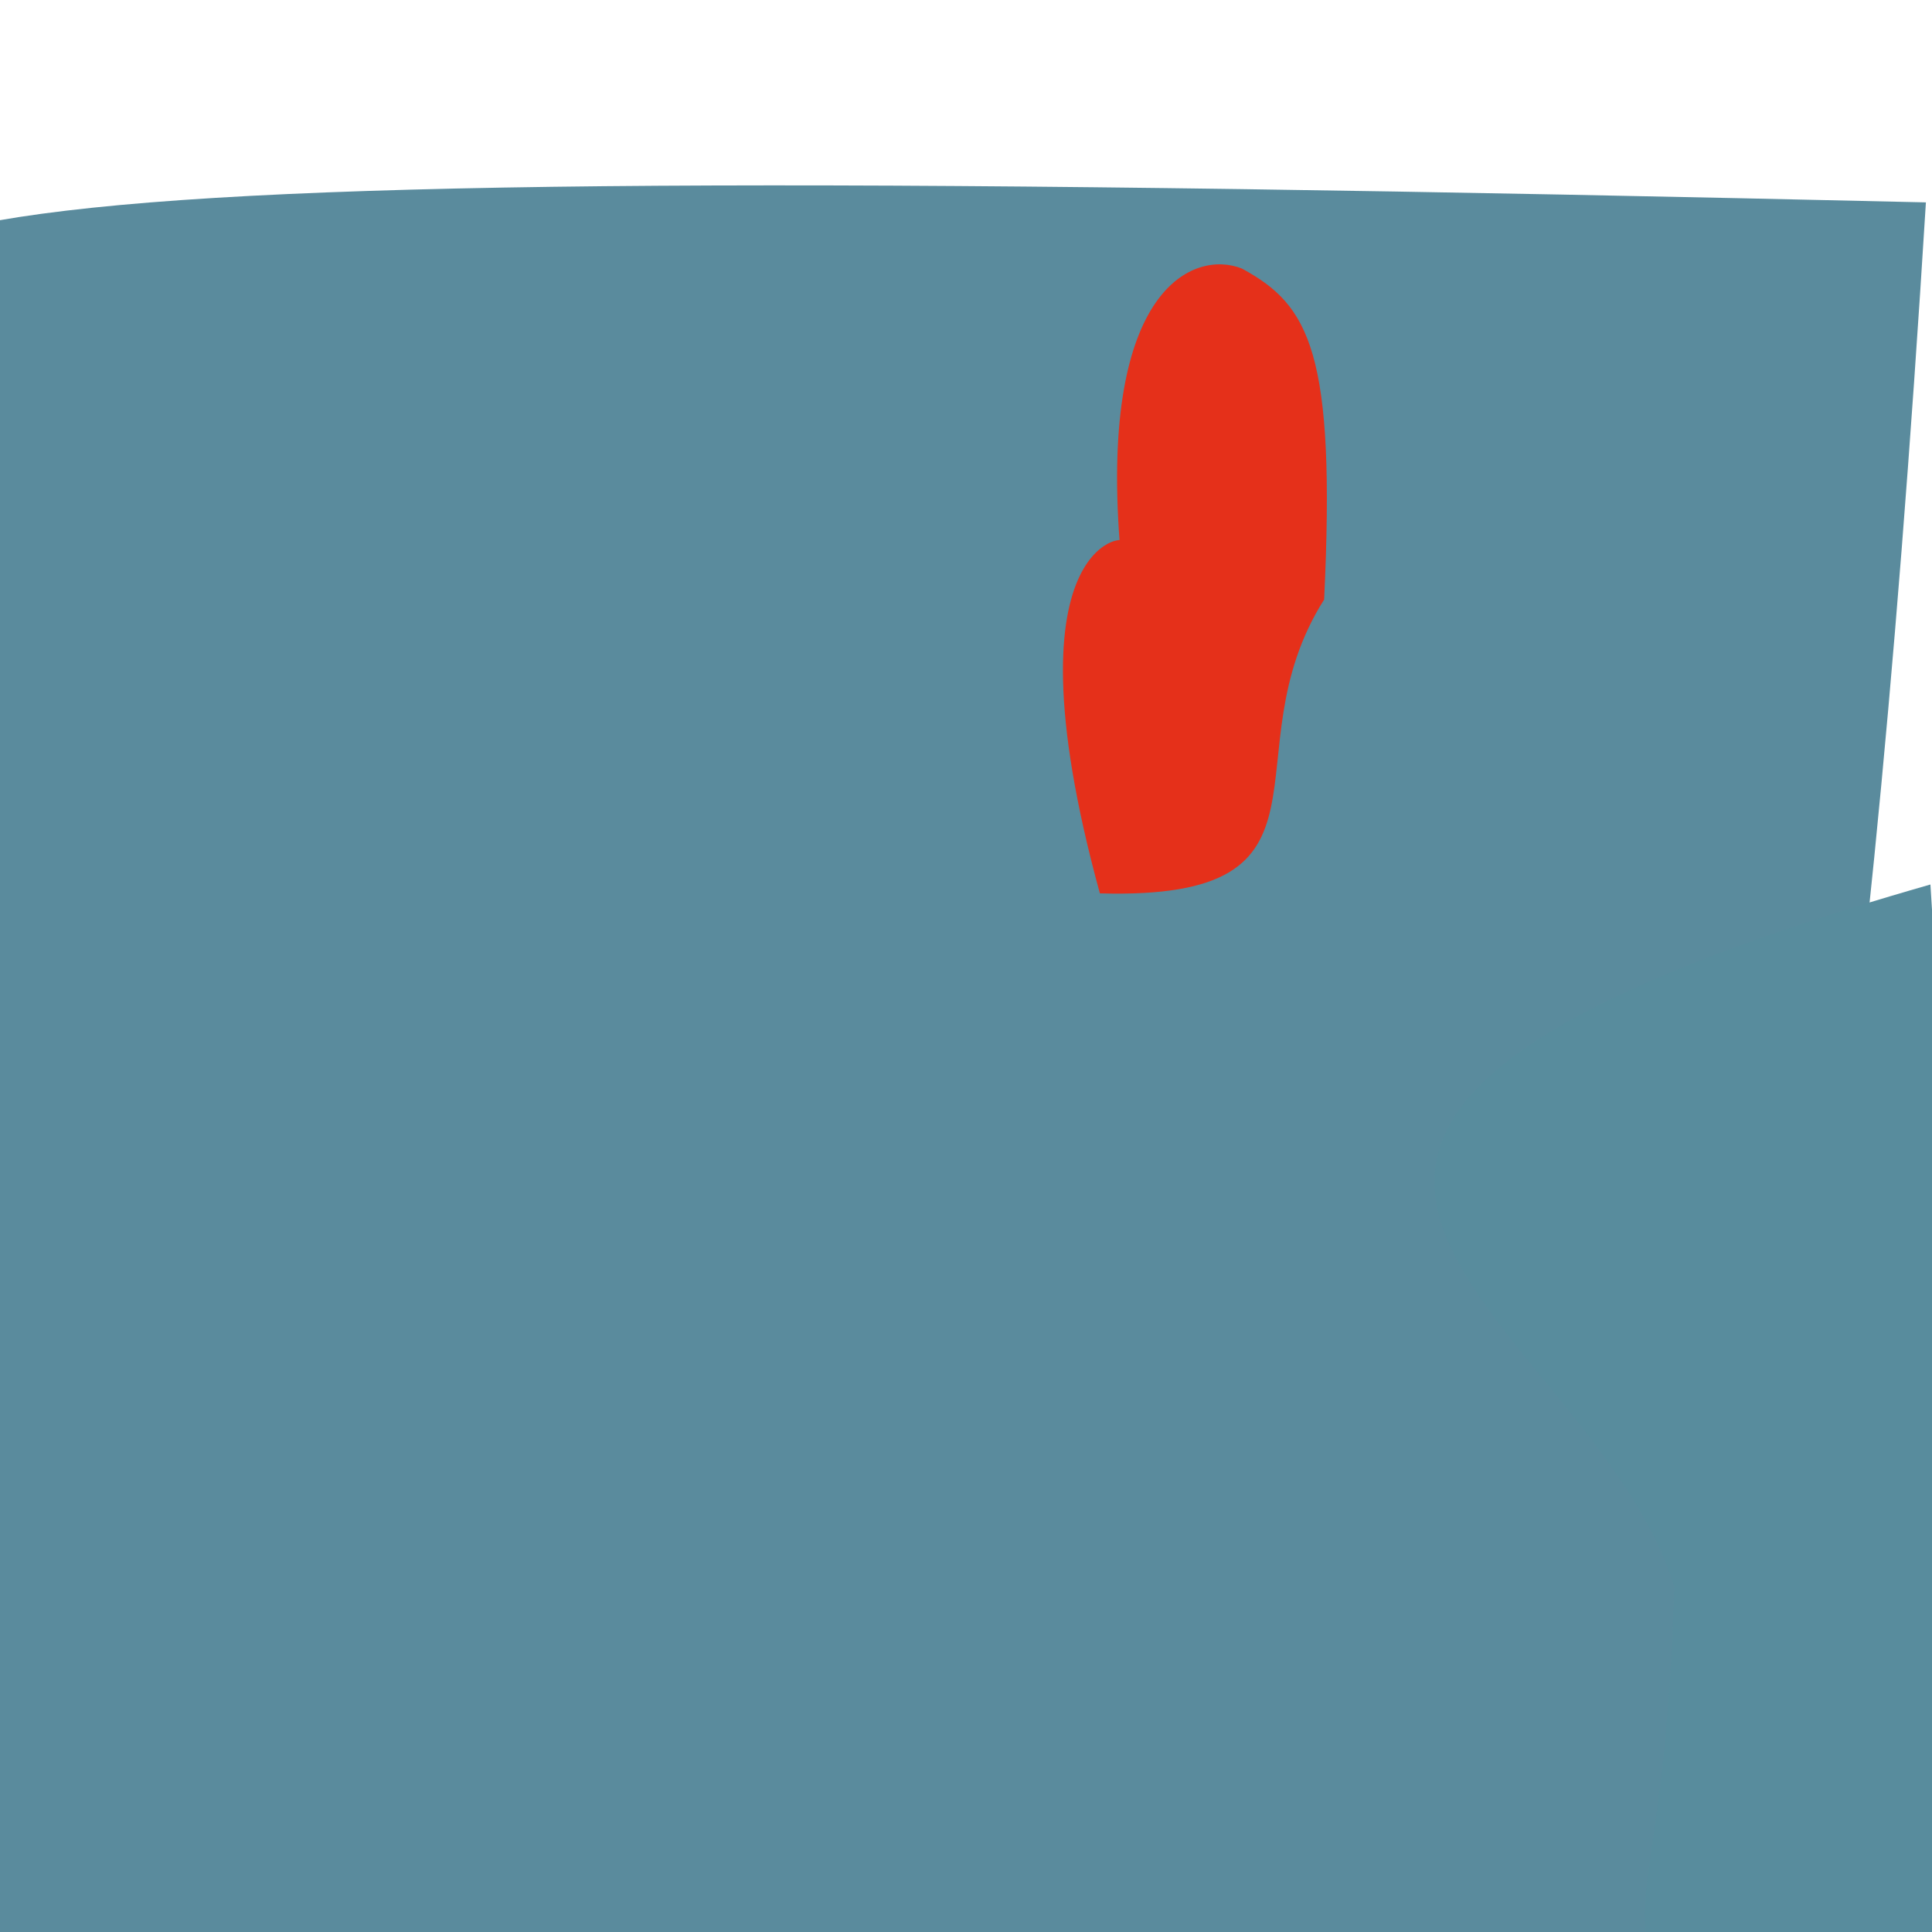 <?xml version="1.0" ?>
<svg height="768" version="1.1" width="768" xmlns="http://www.w3.org/2000/svg">
  <defs/>
  <g>
    <path d="M 483.457 884.097 C 271.042 785.102 230.686 783.121 -14.186 776.576 C -18.181 704.033 -16.092 669.018 -20.759 164.404 C -126.717 80.13 -51.187 61.539 765.578 80.449 C 717.078 865.358 617.848 896.473 483.457 884.097" fill="rgb(90, 139, 157)" opacity="1" stroke="rgb(8, 15, 227)" stroke-linecap="round" stroke-linejoin="round" stroke-opacity="0.718" stroke-width="0.0"/>
    <path d="M 526.363 238.334 C 487.202 300.168 538.829 357.977 437.22 355.128 C 396.891 208.01 453.324 212.809 445.09 215.547 C 437.413 114.536 474.564 99.124 493.69 106.76 C 520.574 121.35 531.07 140.042 526.363 238.334" fill="rgb(238, 42, 18)" opacity="0.937" stroke="rgb(21, 187, 213)" stroke-linecap="round" stroke-linejoin="round" stroke-opacity="0.799" stroke-width="0.0"/>
    <path d="M 779.893 778.975 C 764.232 783.366 760.107 783.486 655.942 779.841 C 648.511 748.745 662.573 735.087 665.542 630.618 C 630.437 518.056 419.695 451.107 767.372 351.602 C 784.855 627.528 782.602 638.325 779.893 778.975" fill="rgb(88, 140, 157)" opacity="1.0" stroke="rgb(217, 211, 54)" stroke-linecap="round" stroke-linejoin="round" stroke-opacity="0.78" stroke-width="0.0"/>
  </g>
</svg>

